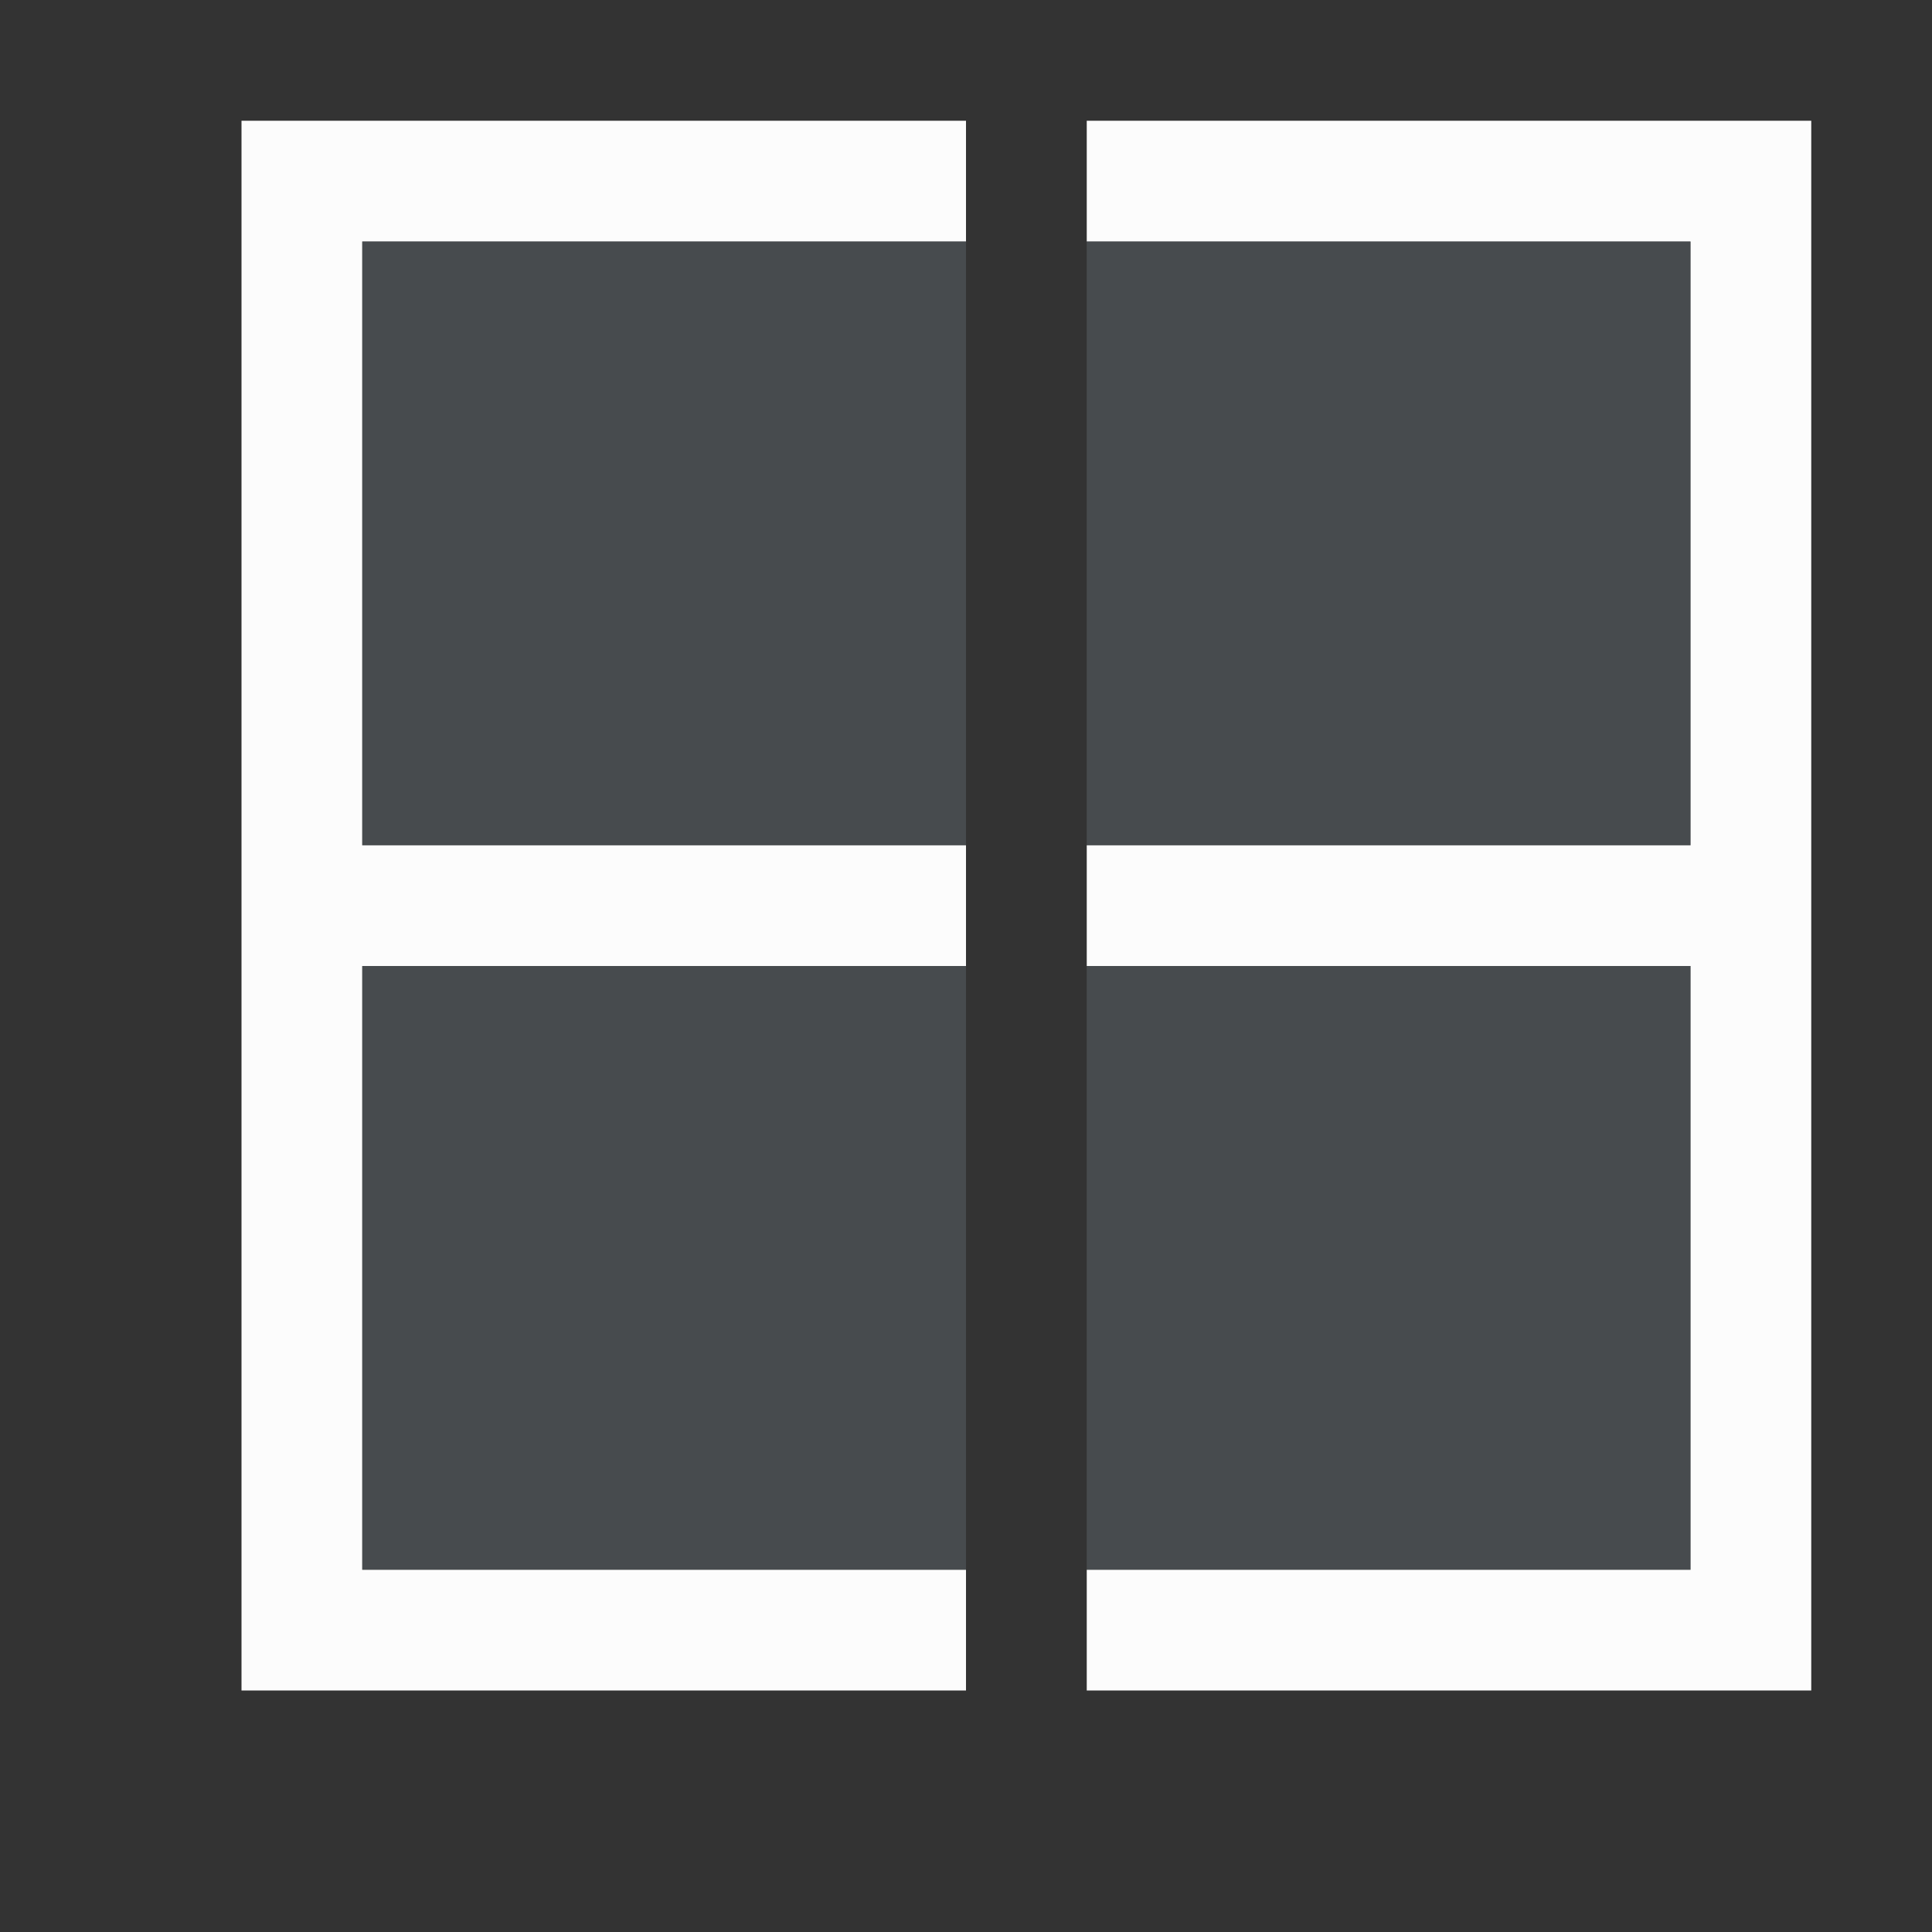 <svg xmlns="http://www.w3.org/2000/svg" viewBox="0 0 16 16"><rect x="0" y="0" width="16" height="16" fill="#333333" stroke="none"/><defs id="defs3051"><style type="text/css" id="current-color-scheme">.ColorScheme-Text{color:#5d656b}</style></defs><path d="M15 1H9v1h5v5H9v1h5v5H9v1h6V1zM8 1H2v13h6v-1H3V8h5V7H3V2h5V1z" fill="currentColor" color="#fcfcfc"/><path d="M111.076-962.505h13v1h-13z" class="ColorScheme-Text" fill="currentColor"/><path d="M14 13H9V8h5v5zm0-6H9V2h5v5zm-6 6H3V8h5v5zm0-6H3V2h5v5z" class="ColorScheme-Text" fill="currentColor" fill-opacity=".5"/></svg>